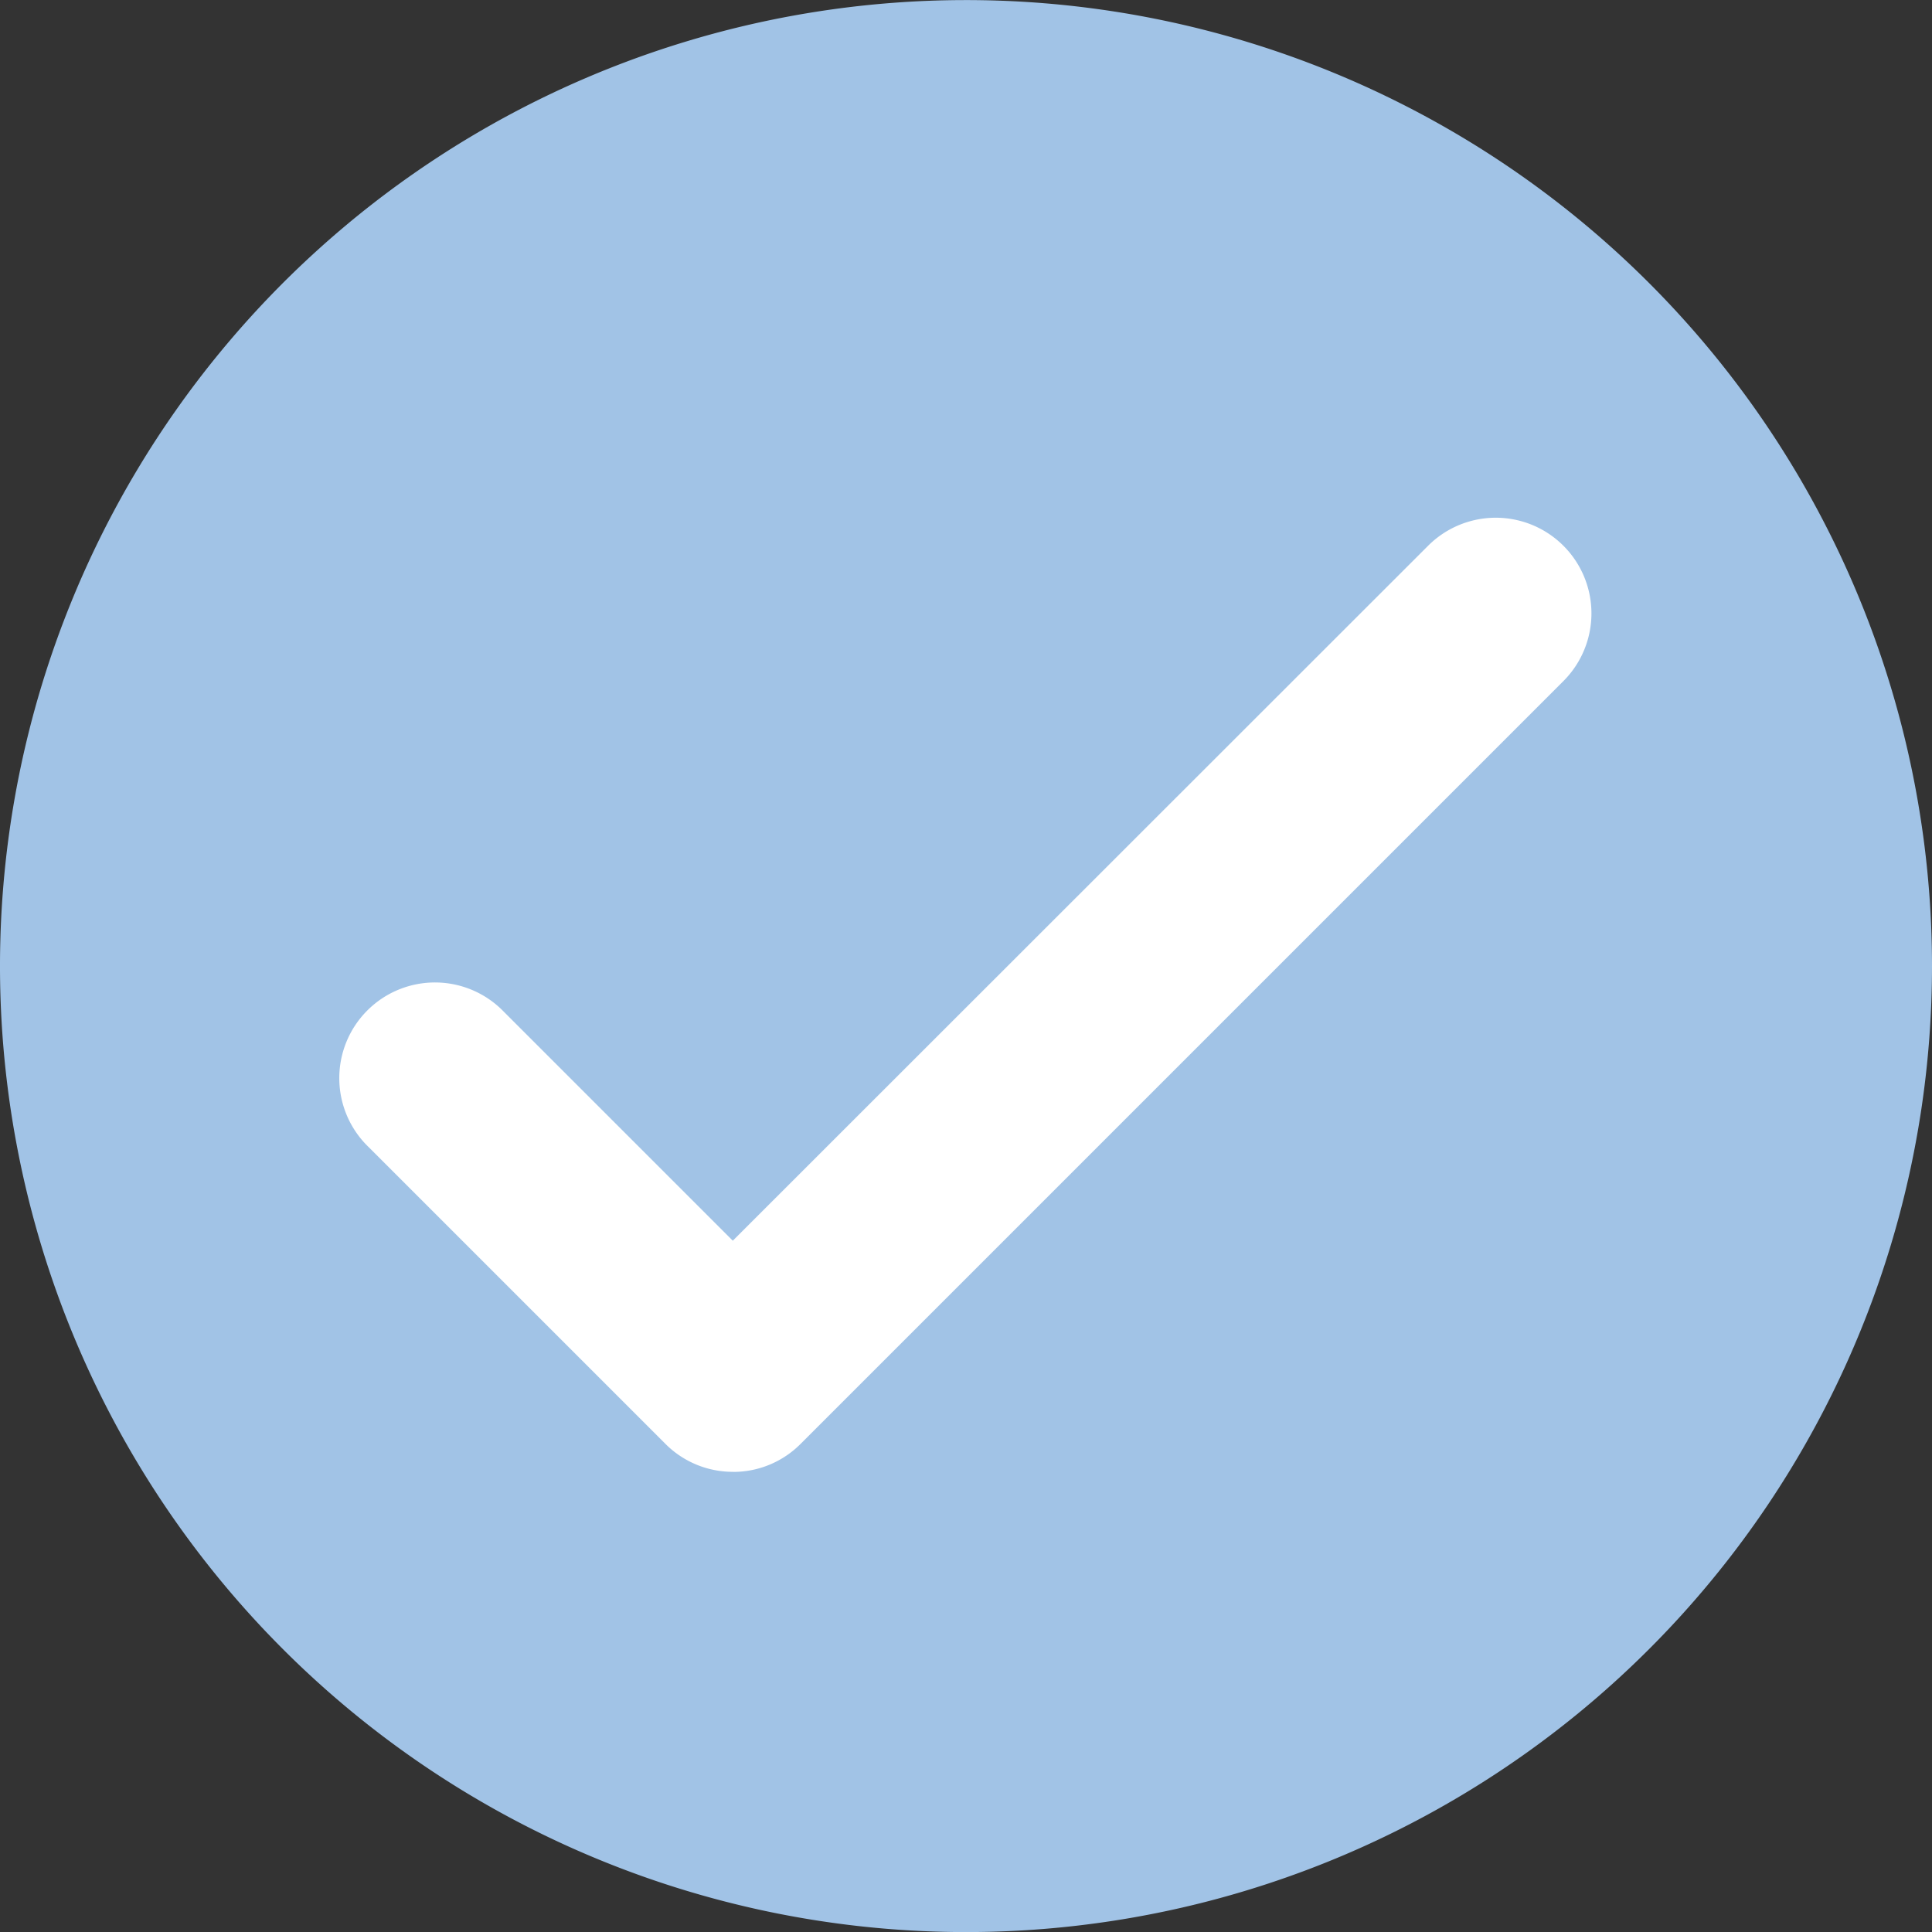 <svg xmlns="http://www.w3.org/2000/svg" xmlns:xlink="http://www.w3.org/1999/xlink" width="27" height="27" viewBox="0 0 27 27"><rect x="0" y="0" width="27" height="27" fill="#333333" stroke="none"/><defs><clipPath id="a"><rect width="27" height="27" transform="translate(0 0)" fill="none"/></clipPath></defs><g transform="translate(0 0.001)"><g transform="translate(0 -0.001)" clip-path="url(#a)"><path d="M27,13.5A13.5,13.5,0,1,1,13.5,0,13.5,13.5,0,0,1,27,13.5" transform="translate(0 0.001)" fill="#a1c3e6"/><path d="M51.485,83.265a1.328,1.328,0,0,1-.945-.392l-4.148-4.148a1.337,1.337,0,1,1,1.891-1.89l3.2,3.2L61.2,70.323a1.337,1.337,0,1,1,1.891,1.891l-10.66,10.66a1.326,1.326,0,0,1-.945.392" transform="translate(-41.242 -62.696)" fill="#fff"/></g></g></svg>
